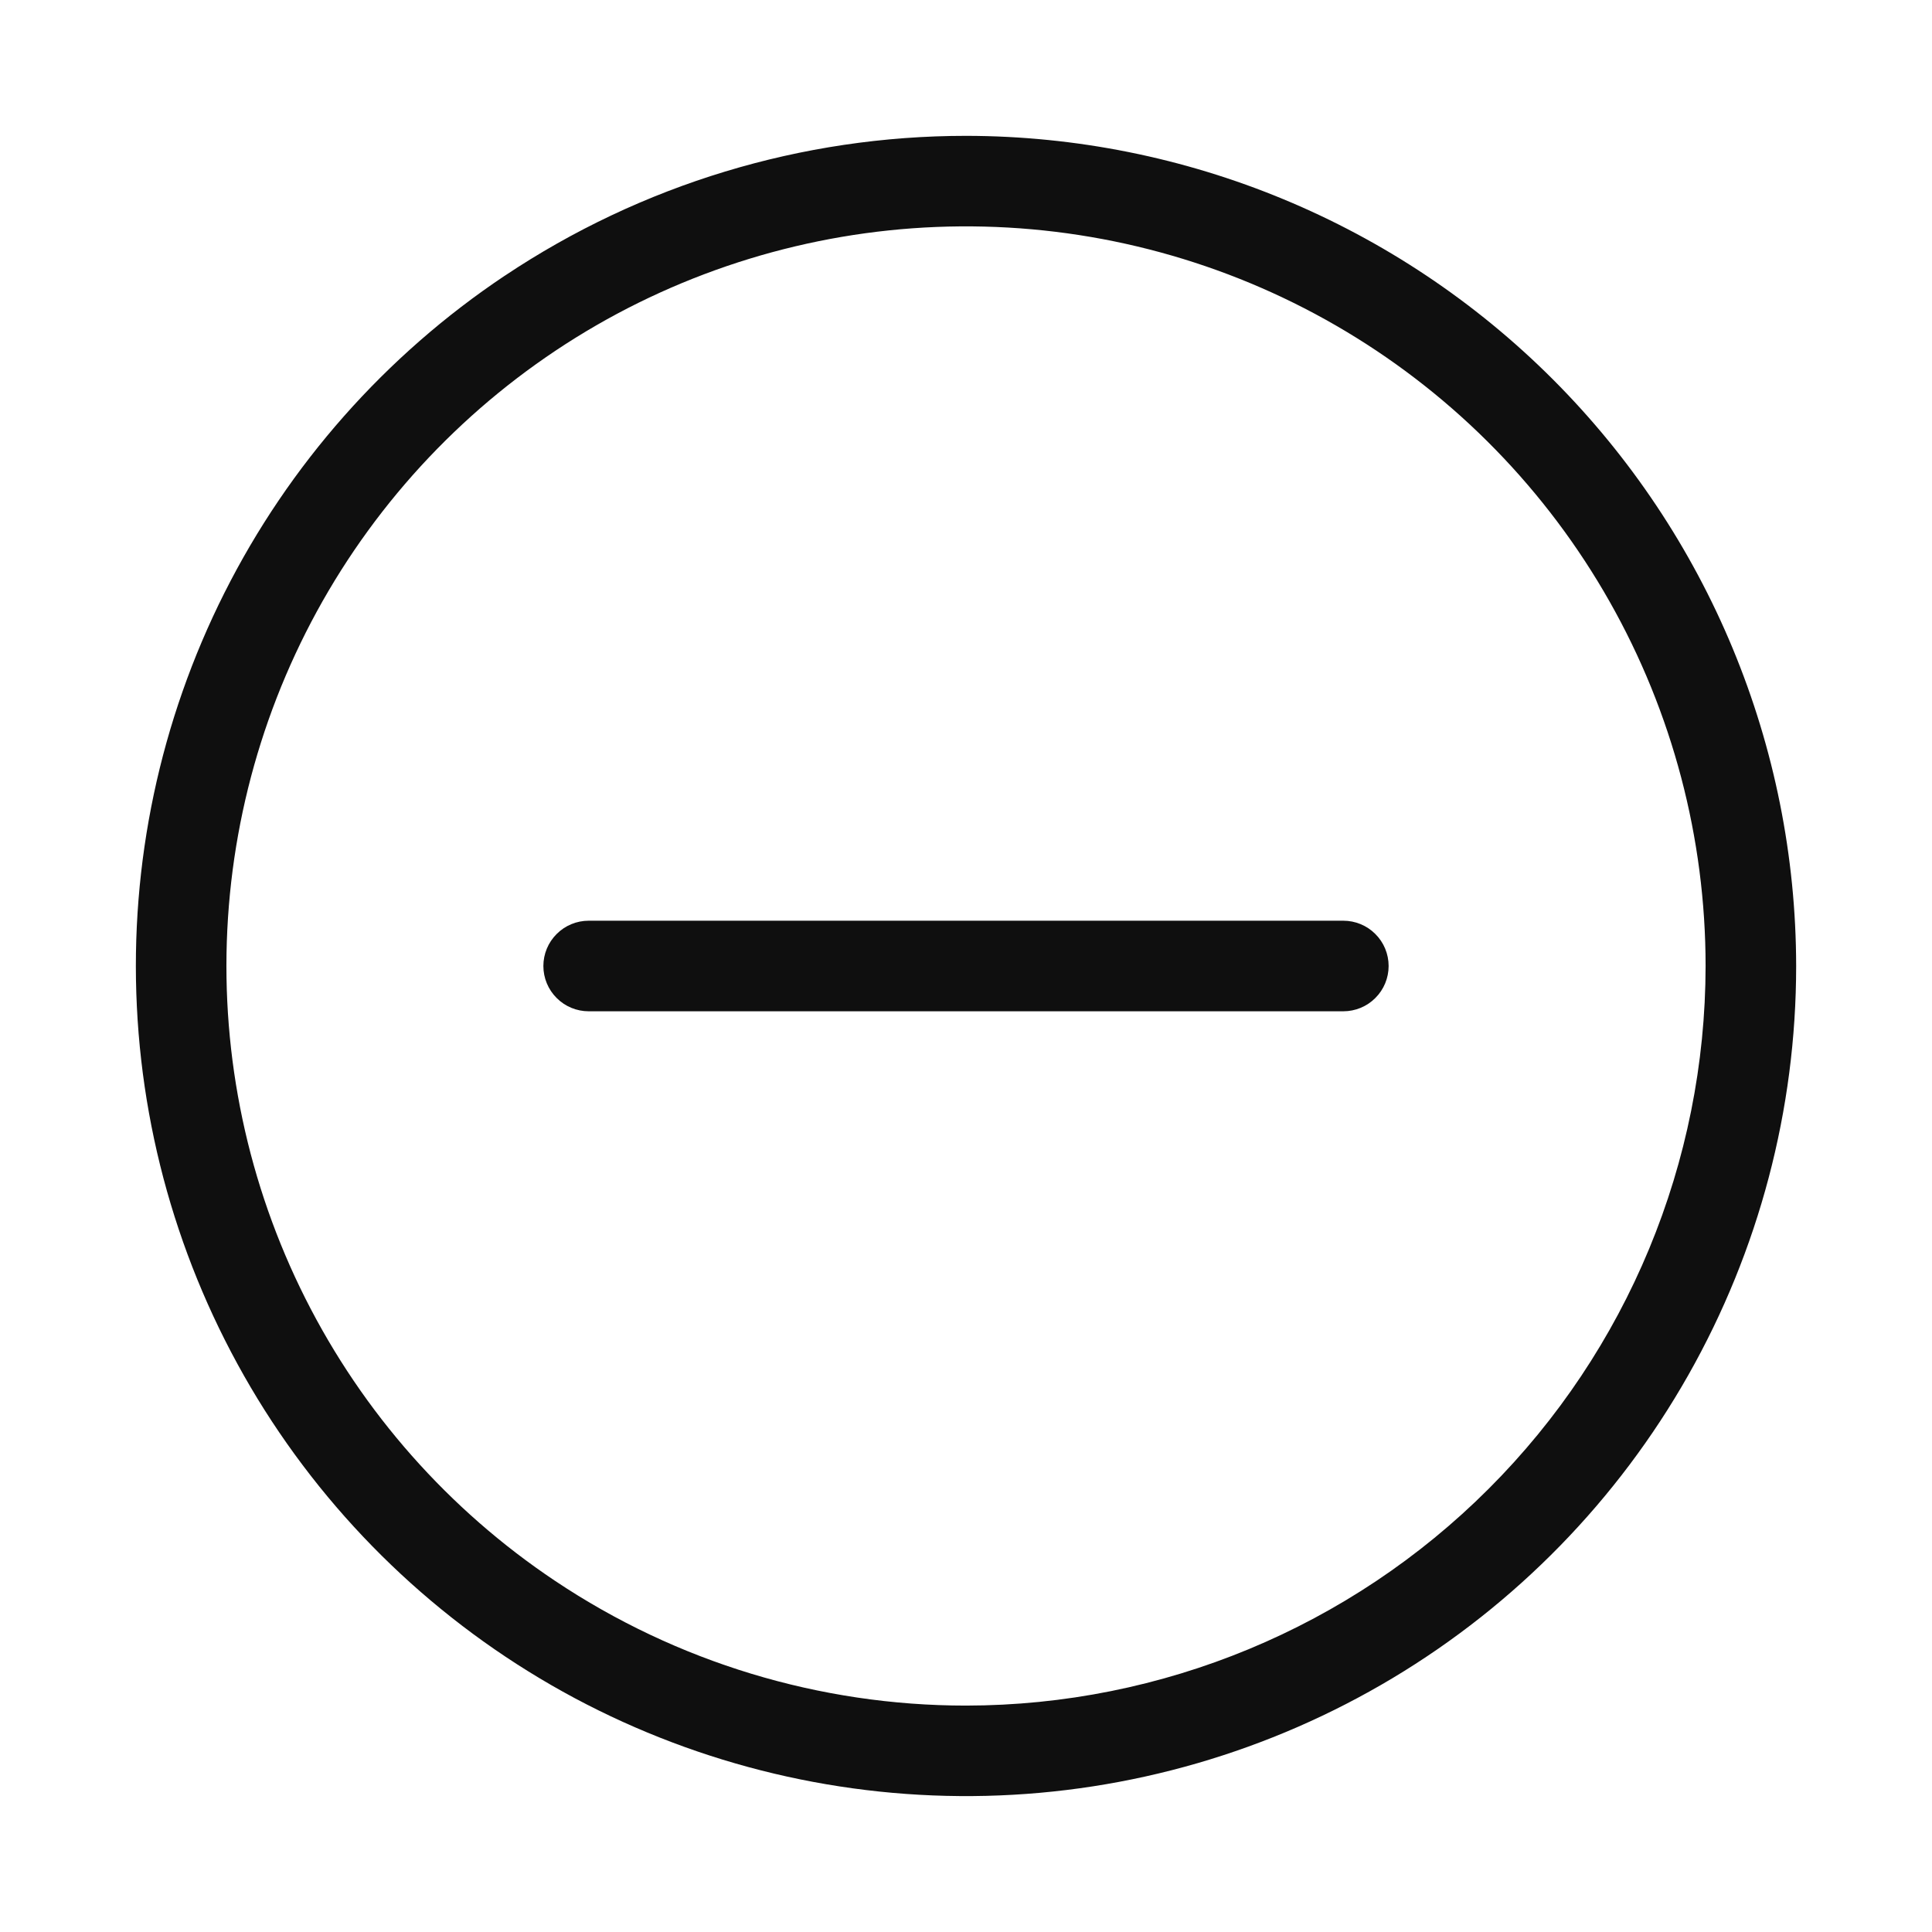<svg width="32" height="32" viewBox="0 0 32 32" fill="none" xmlns="http://www.w3.org/2000/svg">
<path d="M9.75 15.25C9.551 15.25 9.36 15.329 9.22 15.47C9.079 15.61 9 15.801 9 16C9 16.199 9.079 16.39 9.22 16.53C9.36 16.671 9.551 16.75 9.75 16.75H22.25C22.449 16.75 22.64 16.671 22.78 16.53C22.921 16.39 23 16.199 23 16C23 15.801 22.921 15.61 22.78 15.47C22.64 15.329 22.449 15.25 22.25 15.25H9.75Z" fill="#0F0F0F"/>
<path fill-rule="evenodd" clip-rule="evenodd" d="M8.361 4.567C10.623 3.056 13.281 2.25 16.001 2.25C19.646 2.254 23.141 3.704 25.719 6.282C28.296 8.86 29.746 12.355 29.75 16C29.75 18.375 29.134 20.71 27.963 22.777C26.792 24.844 25.106 26.572 23.069 27.793C21.031 29.014 18.712 29.687 16.337 29.745C13.963 29.803 11.613 29.245 9.518 28.126C7.423 27.006 5.654 25.362 4.383 23.356C3.113 21.349 2.383 19.047 2.267 16.674C2.15 14.302 2.65 11.94 3.718 9.818C4.786 7.696 6.385 5.887 8.36 4.567H8.361ZM9.195 26.185C11.209 27.531 13.577 28.25 16 28.25C19.248 28.247 22.362 26.955 24.658 24.658C26.955 22.362 28.247 19.248 28.25 16C28.25 13.884 27.702 11.803 26.659 9.962C25.616 8.12 24.113 6.58 22.298 5.492C20.483 4.404 18.417 3.805 16.301 3.753C14.185 3.701 12.092 4.198 10.225 5.195C8.359 6.193 6.783 7.657 5.65 9.445C4.518 11.233 3.869 13.284 3.765 15.398C3.661 17.512 4.107 19.617 5.058 21.507C6.01 23.398 7.435 25.009 9.195 26.185Z" fill="#0F0F0F"/>
</svg>
